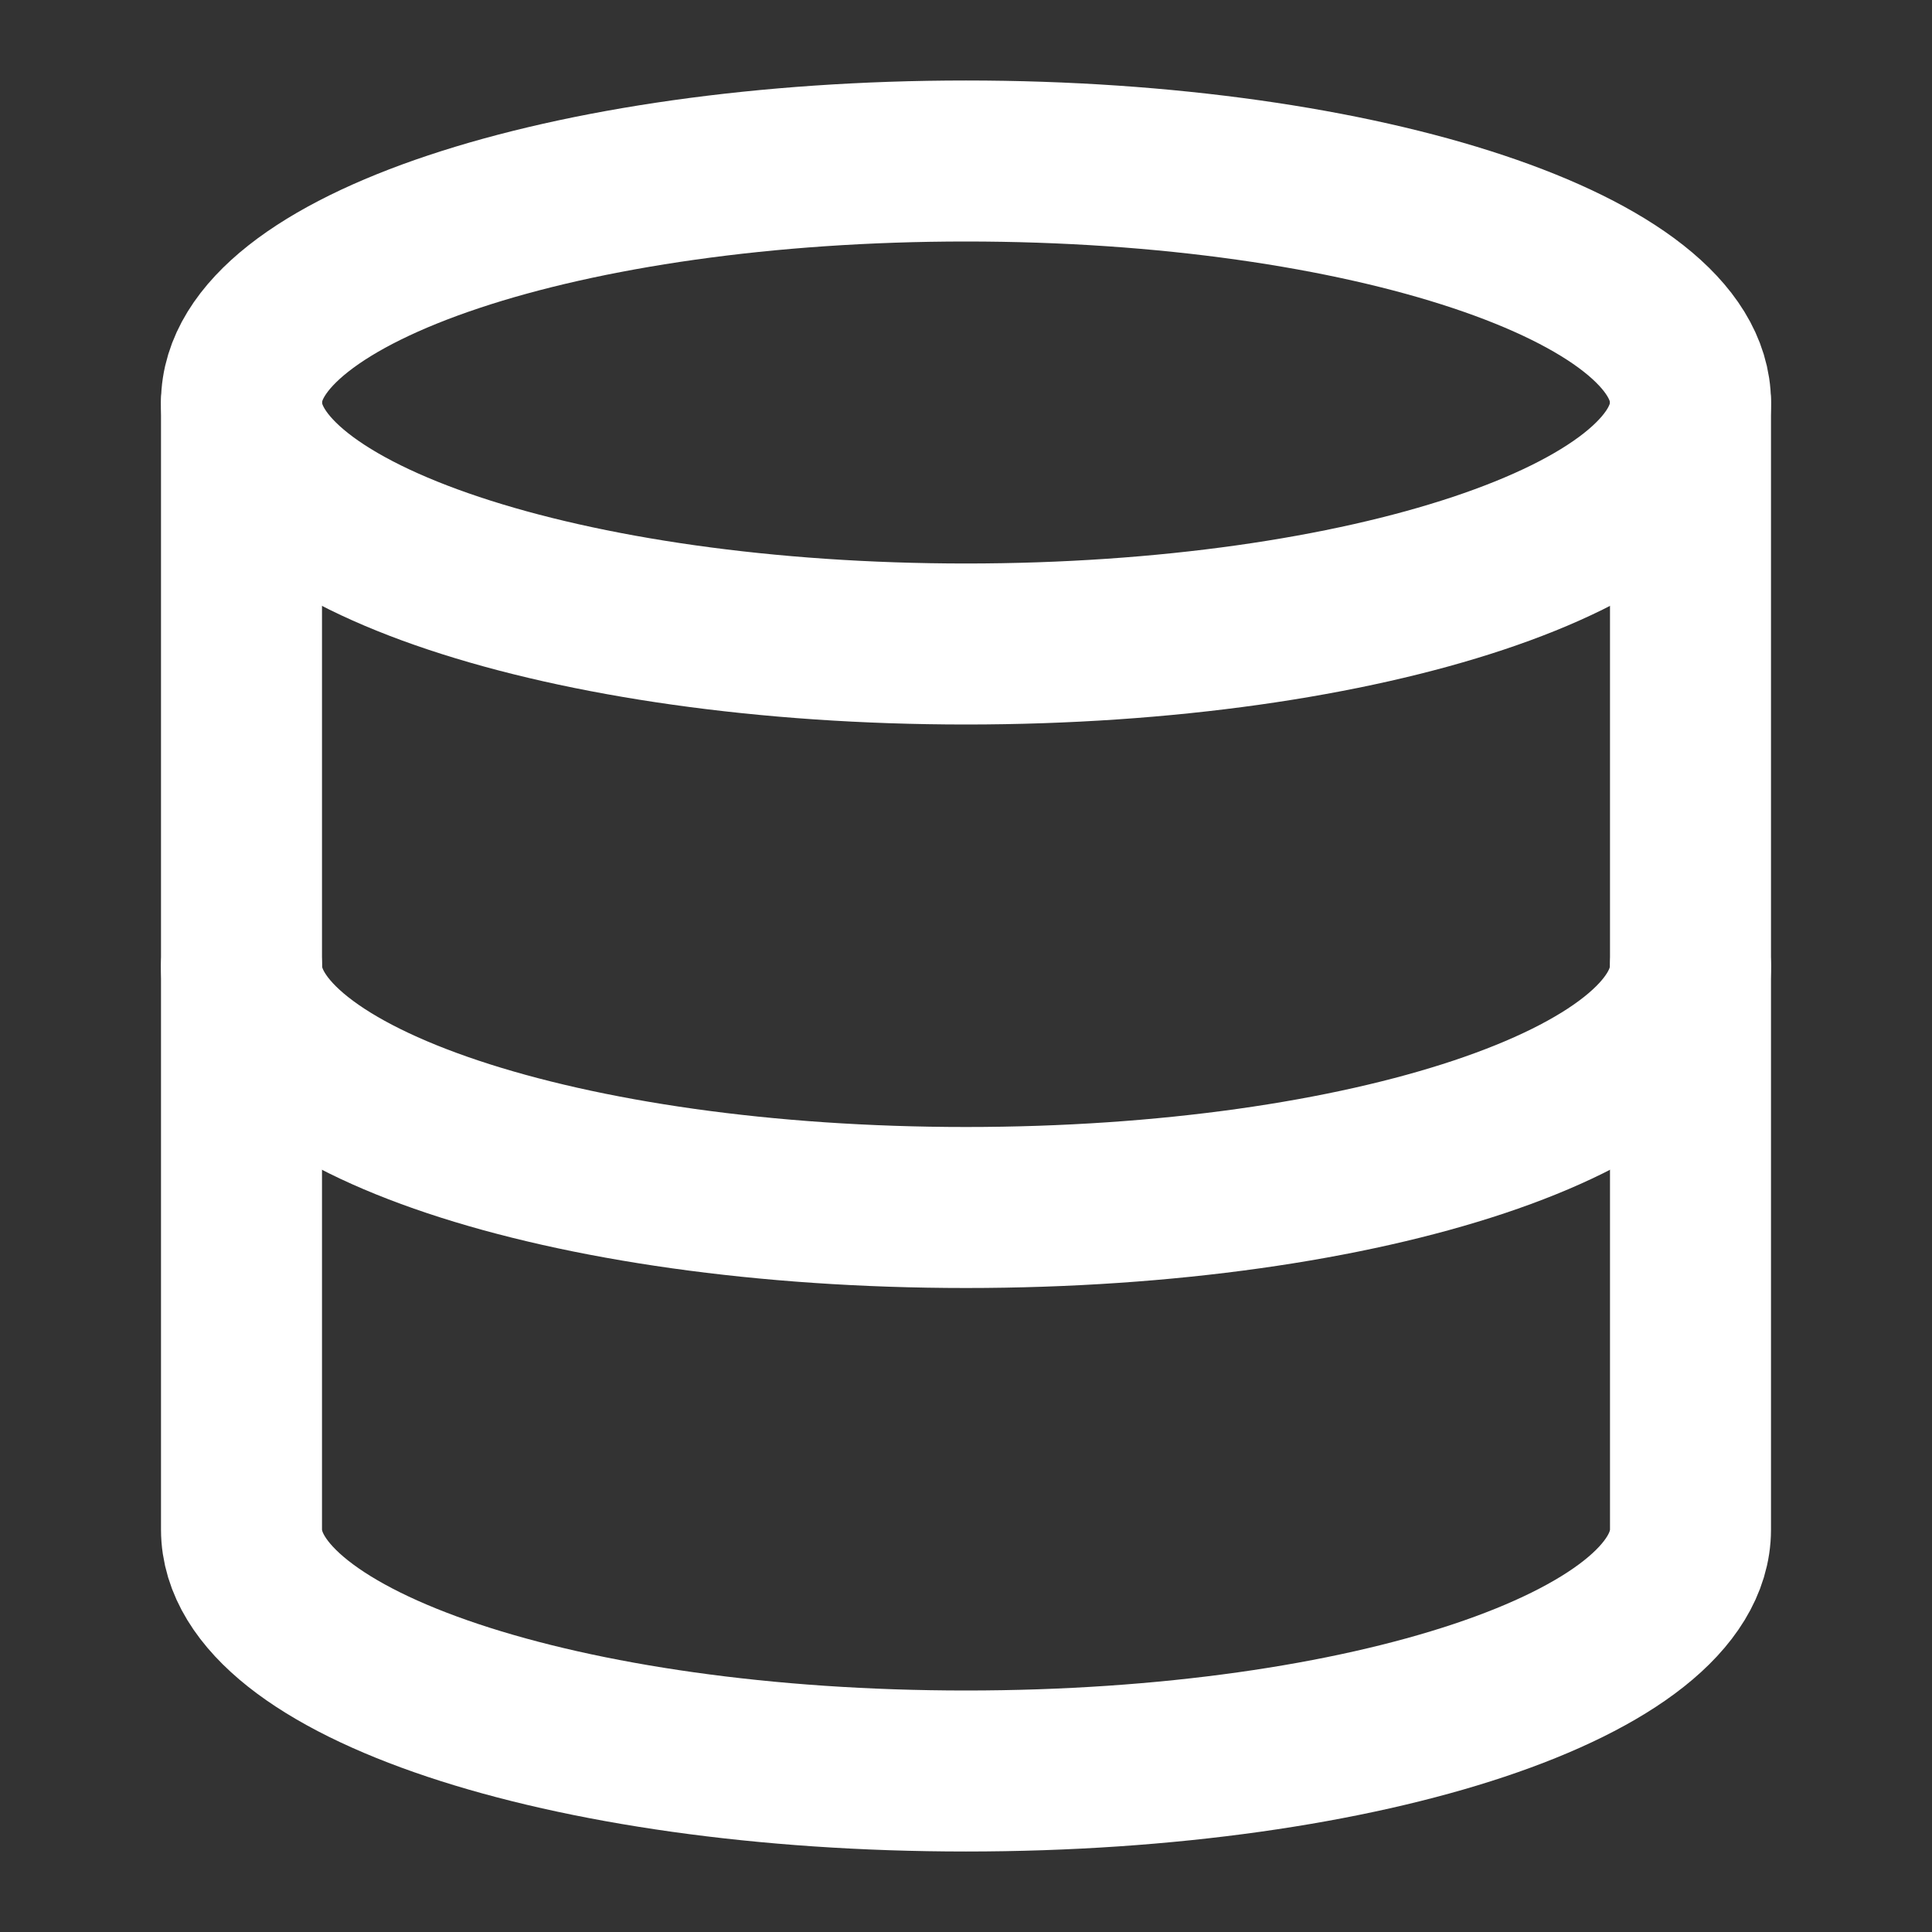 <svg width="24" height="24" viewBox="0 0 24 24" fill="none" xmlns="http://www.w3.org/2000/svg">
    <rect x="0" y="0" width="24" height="24" fill="#333333" stroke="none"/>
    <path
        d="M12 8C16.971 8 21 6.657 21 5C21 3.343 16.971 2 12 2C7.029 2 3 3.343 3 5C3 6.657 7.029 8 12 8Z"
        stroke="white" stroke-width="2" stroke-linecap="round" stroke-linejoin="round" />
    <path d="M21 12C21 13.66 17 15 12 15C7 15 3 13.66 3 12" stroke="white" stroke-width="2" stroke-linecap="round"
        stroke-linejoin="round" />
    <path d="M3 5V19C3 20.66 7 22 12 22C17 22 21 20.66 21 19V5" stroke="white" stroke-width="2" stroke-linecap="round"
        stroke-linejoin="round" />
</svg>